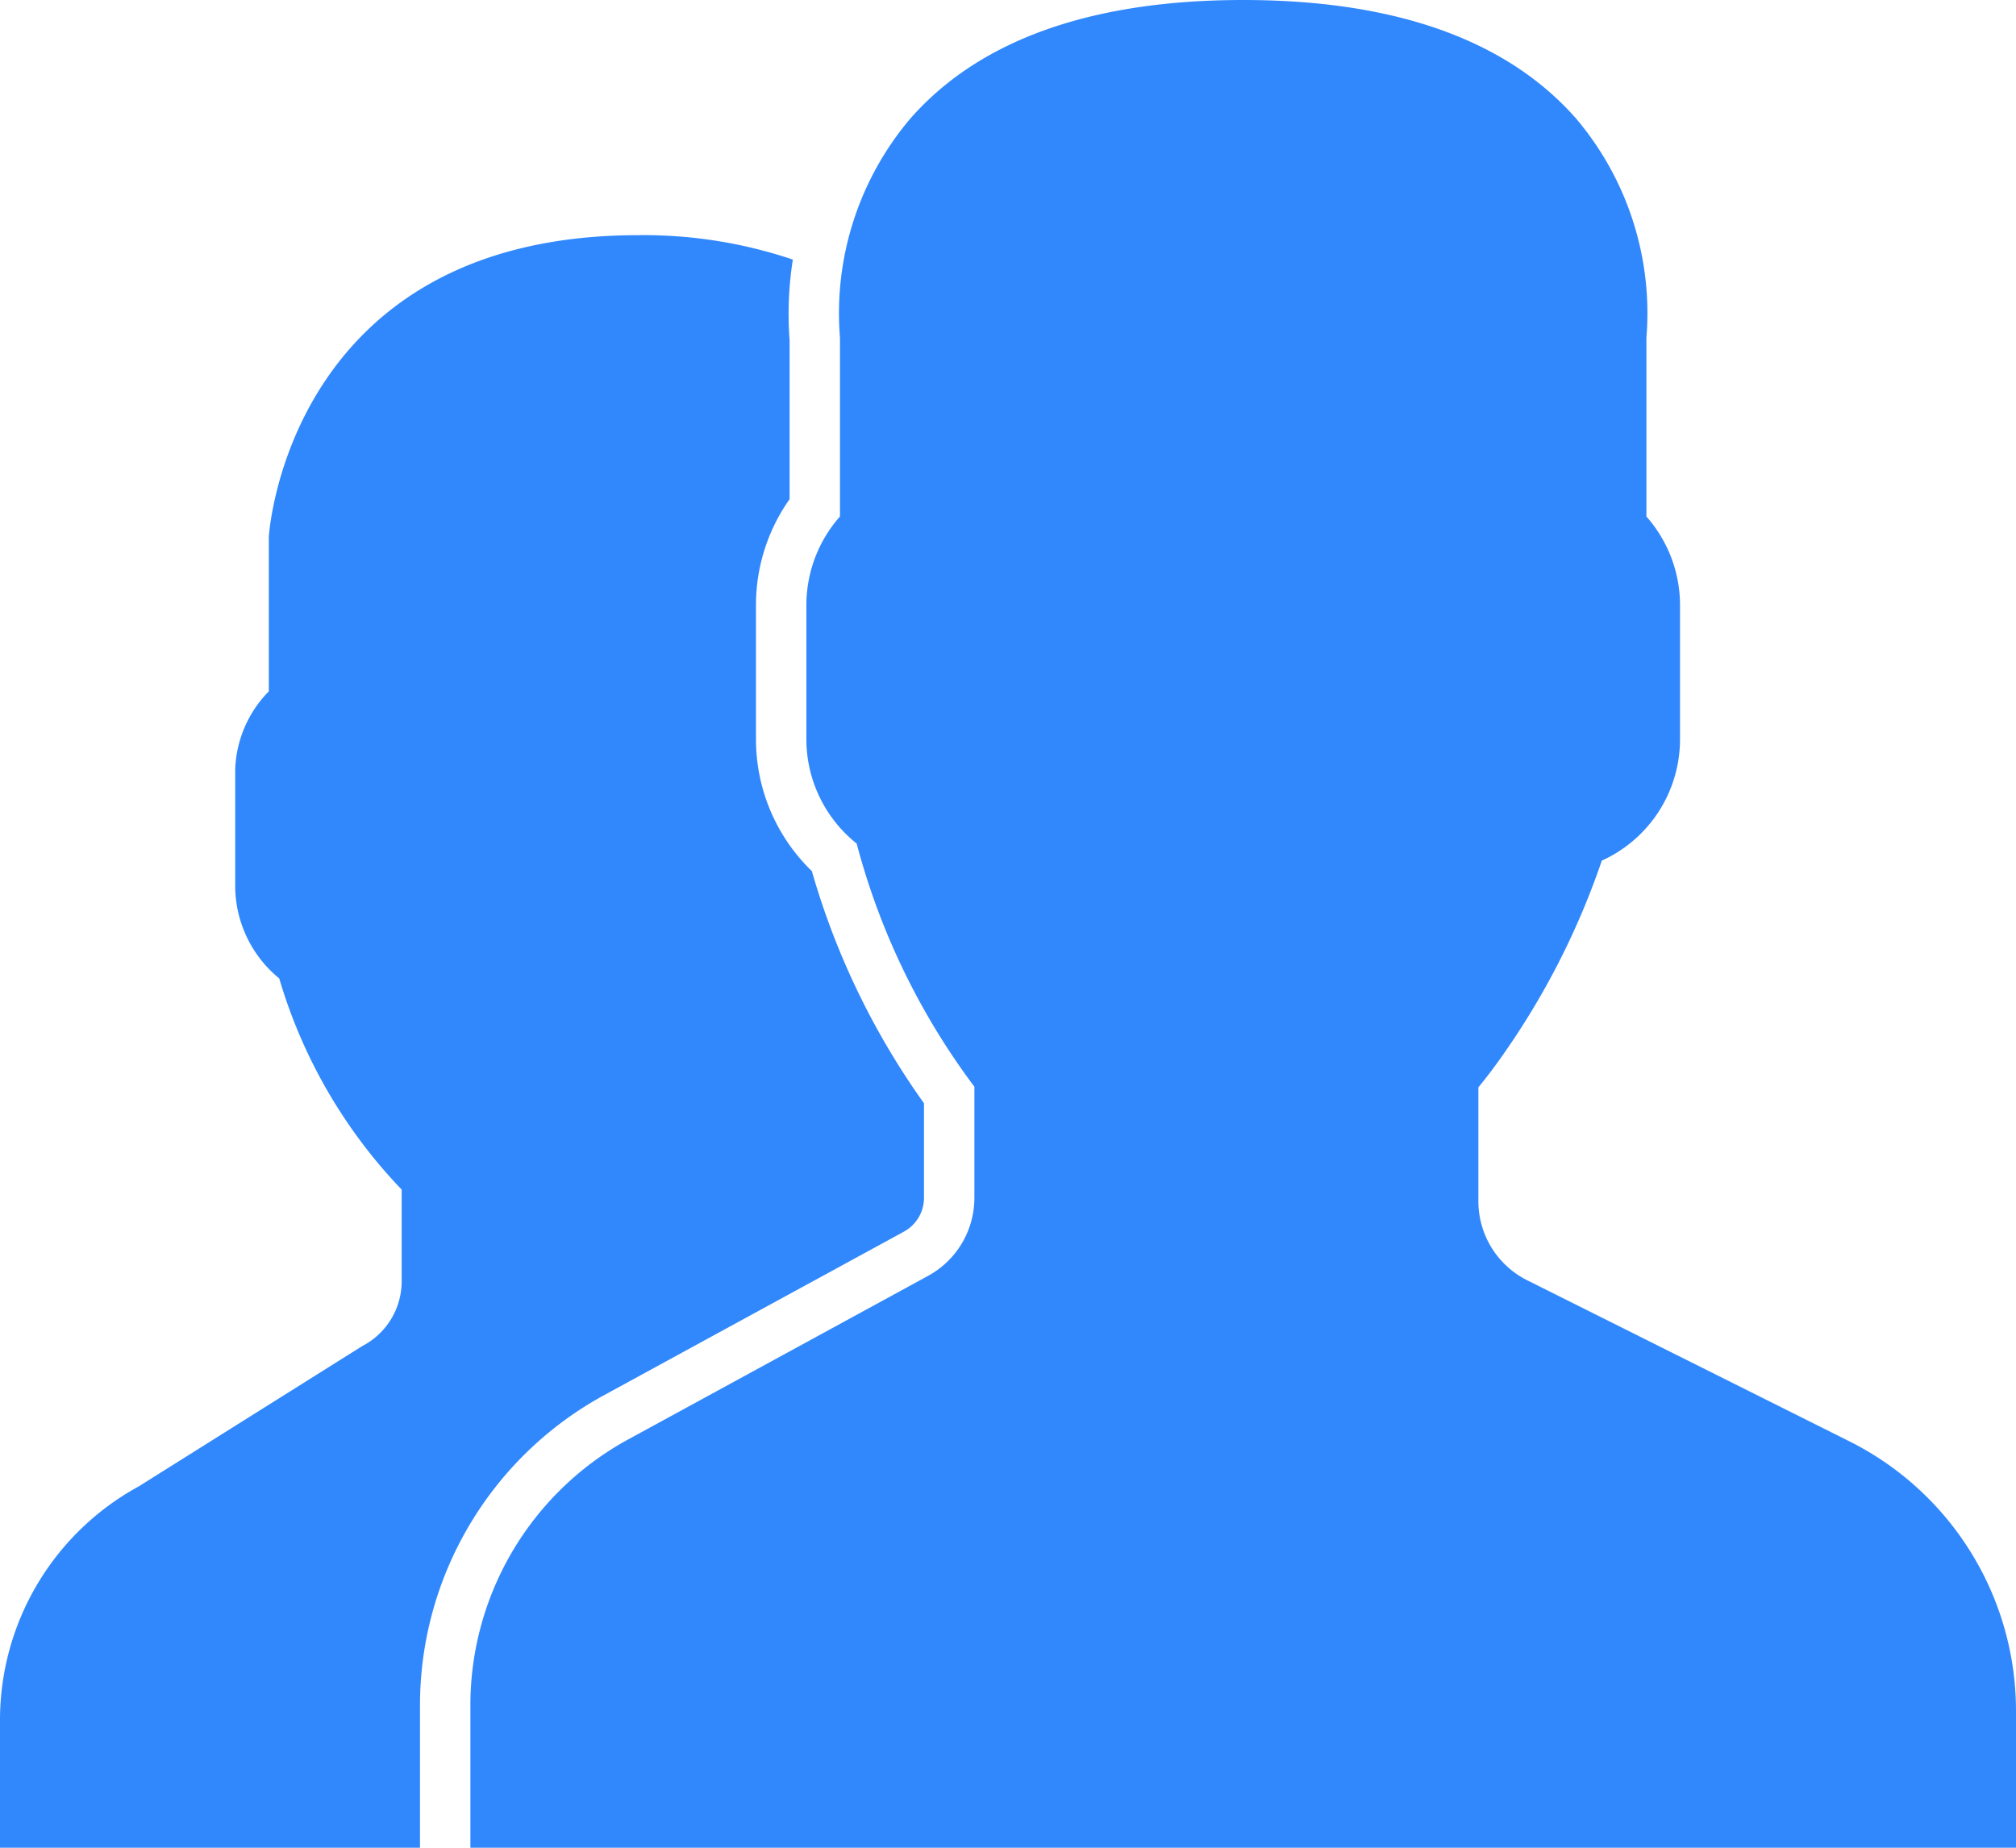 <svg xmlns="http://www.w3.org/2000/svg" width="40.364" height="37" viewBox="0 0 40.364 37"><defs><style>.a{fill:#3188fc;}</style></defs><g transform="translate(0 -2.5)"><path class="a" d="M41.592,31.353,35.165,28.14a1.77,1.77,0,0,1-.983-1.591V24.274c.154-.188.316-.4.484-.64a15.4,15.4,0,0,0,1.987-3.9A2.669,2.669,0,0,0,38.219,17.3V14.609a2.683,2.683,0,0,0-.673-1.766V9.265a6.031,6.031,0,0,0-1.407-4.39C34.757,3.3,32.514,2.5,29.473,2.5s-5.284.8-6.665,2.375A6.031,6.031,0,0,0,21.4,9.264v3.578a2.683,2.683,0,0,0-.673,1.766V17.3a2.675,2.675,0,0,0,1.007,2.092,14.119,14.119,0,0,0,2.357,4.869v2.226a1.778,1.778,0,0,1-.926,1.561l-6,3.273A6.065,6.065,0,0,0,14,36.648V39.5H44.946V36.78A6.038,6.038,0,0,0,41.592,31.353Z" transform="translate(-4.582)"/><path class="a" d="M12.1,32.726l6-3.273a.771.771,0,0,0,.4-.675V26.884a15.19,15.19,0,0,1-2.245-4.649,3.671,3.671,0,0,1-1.119-2.644V16.9a3.675,3.675,0,0,1,.673-2.113V11.6a7.017,7.017,0,0,1,.065-1.611A9.344,9.344,0,0,0,12.782,9.5c-6.989,0-7.4,5.957-7.4,6.055v3.08A2.342,2.342,0,0,0,4.709,20.2v2.324a2.4,2.4,0,0,0,.882,1.86,10.31,10.31,0,0,0,2.451,4.228v1.845a1.461,1.461,0,0,1-.788,1.288L2.779,34.555A5.331,5.331,0,0,0,0,39.237v2.554H8.409V38.94A7.075,7.075,0,0,1,12.1,32.726Z" transform="translate(0 -2.291)"/></g></svg>